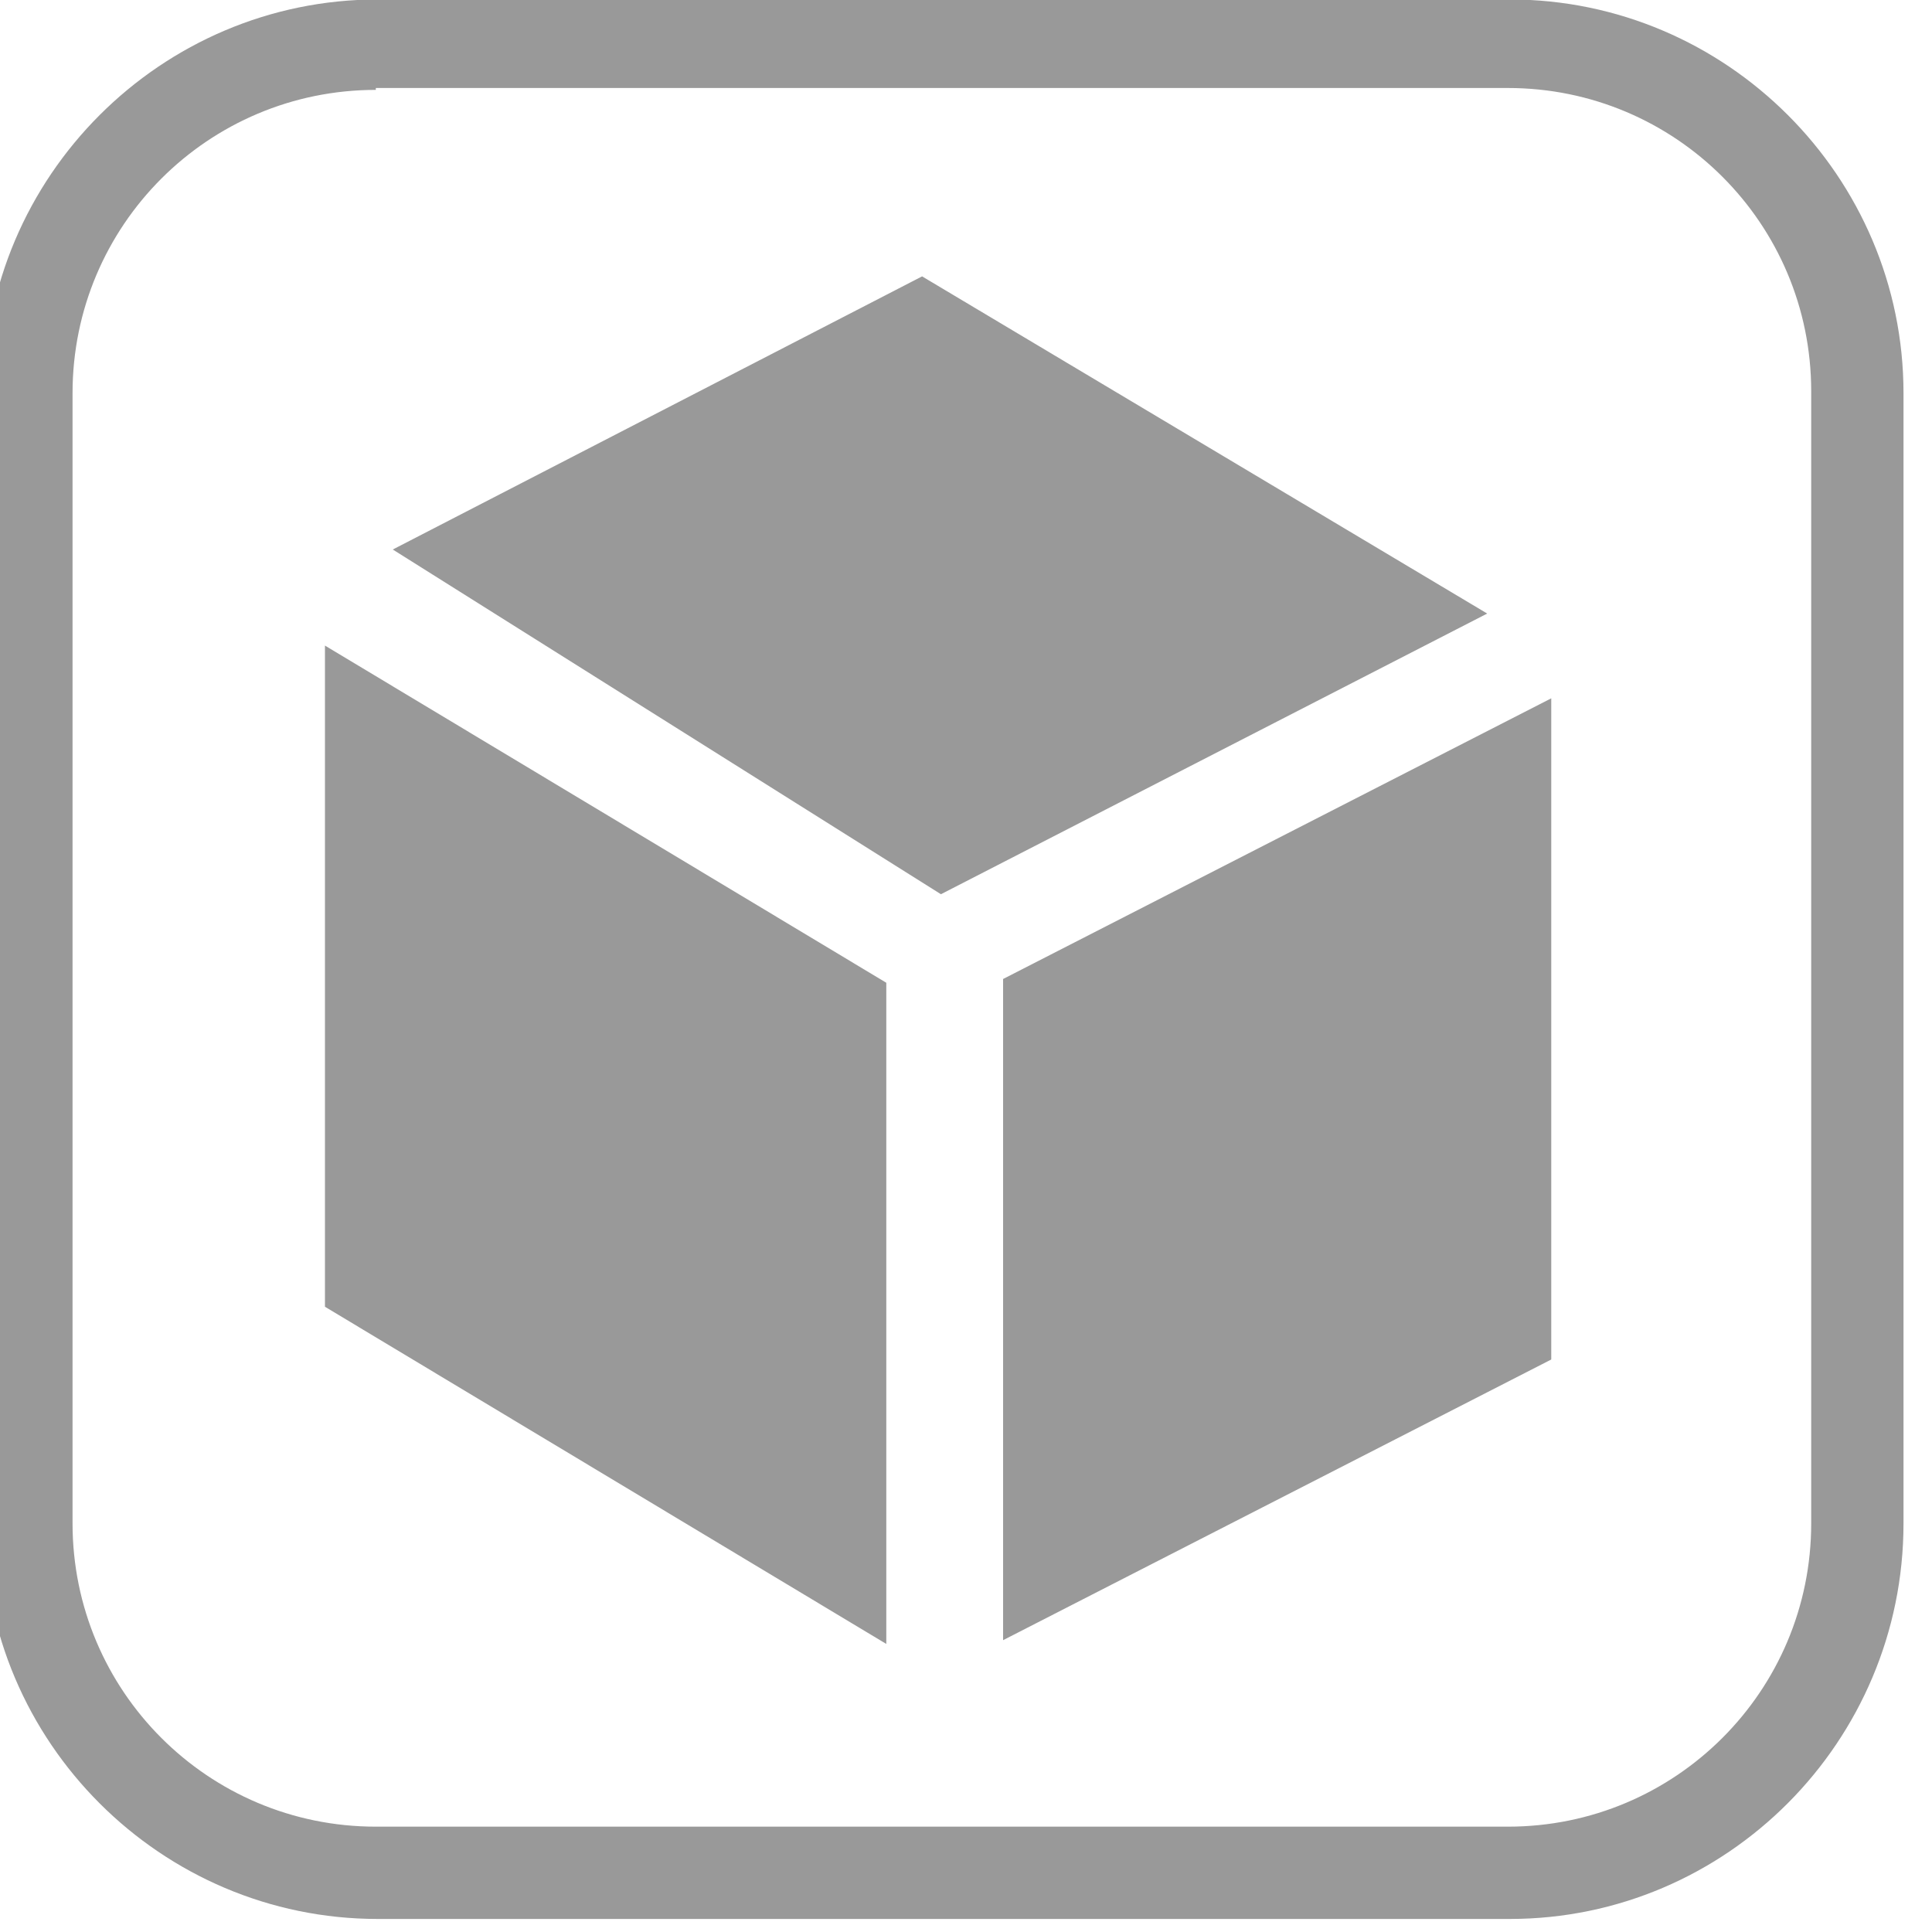 <svg id="图层_1" xmlns="http://www.w3.org/2000/svg" viewBox="140 40 20 20"><style>.st0{fill:#999}</style><path class="st0" d="M798.1 307H738c-11.5 0-20.9-9.4-20.9-20.9V226c0-11.5 9.4-20.9 20.9-20.9h60.1c11.5 0 20.9 9.4 20.9 20.9v60c0 11.6-9.4 21-20.9 21zm-60.2-97.1c-8.9 0-16.1 7.2-16.1 16.1v60c0 8.9 7.2 16.1 16.1 16.1H798c8.9 0 16.1-7.2 16.1-16.1v-60.1c0-8.9-7.2-16.1-16.1-16.1h-60.1v.1zm-2.7 64.6l29.8 17.9v-35.1l-29.8-17.9v35.1zm31.7-54.7l-28.1 14.5 29.1 18.3 29-14.9-30-17.9zm4.3 37.3v35.1l29.1-14.9v-35.1l-29.1 14.9z" transform="scale(.195)"/></svg>